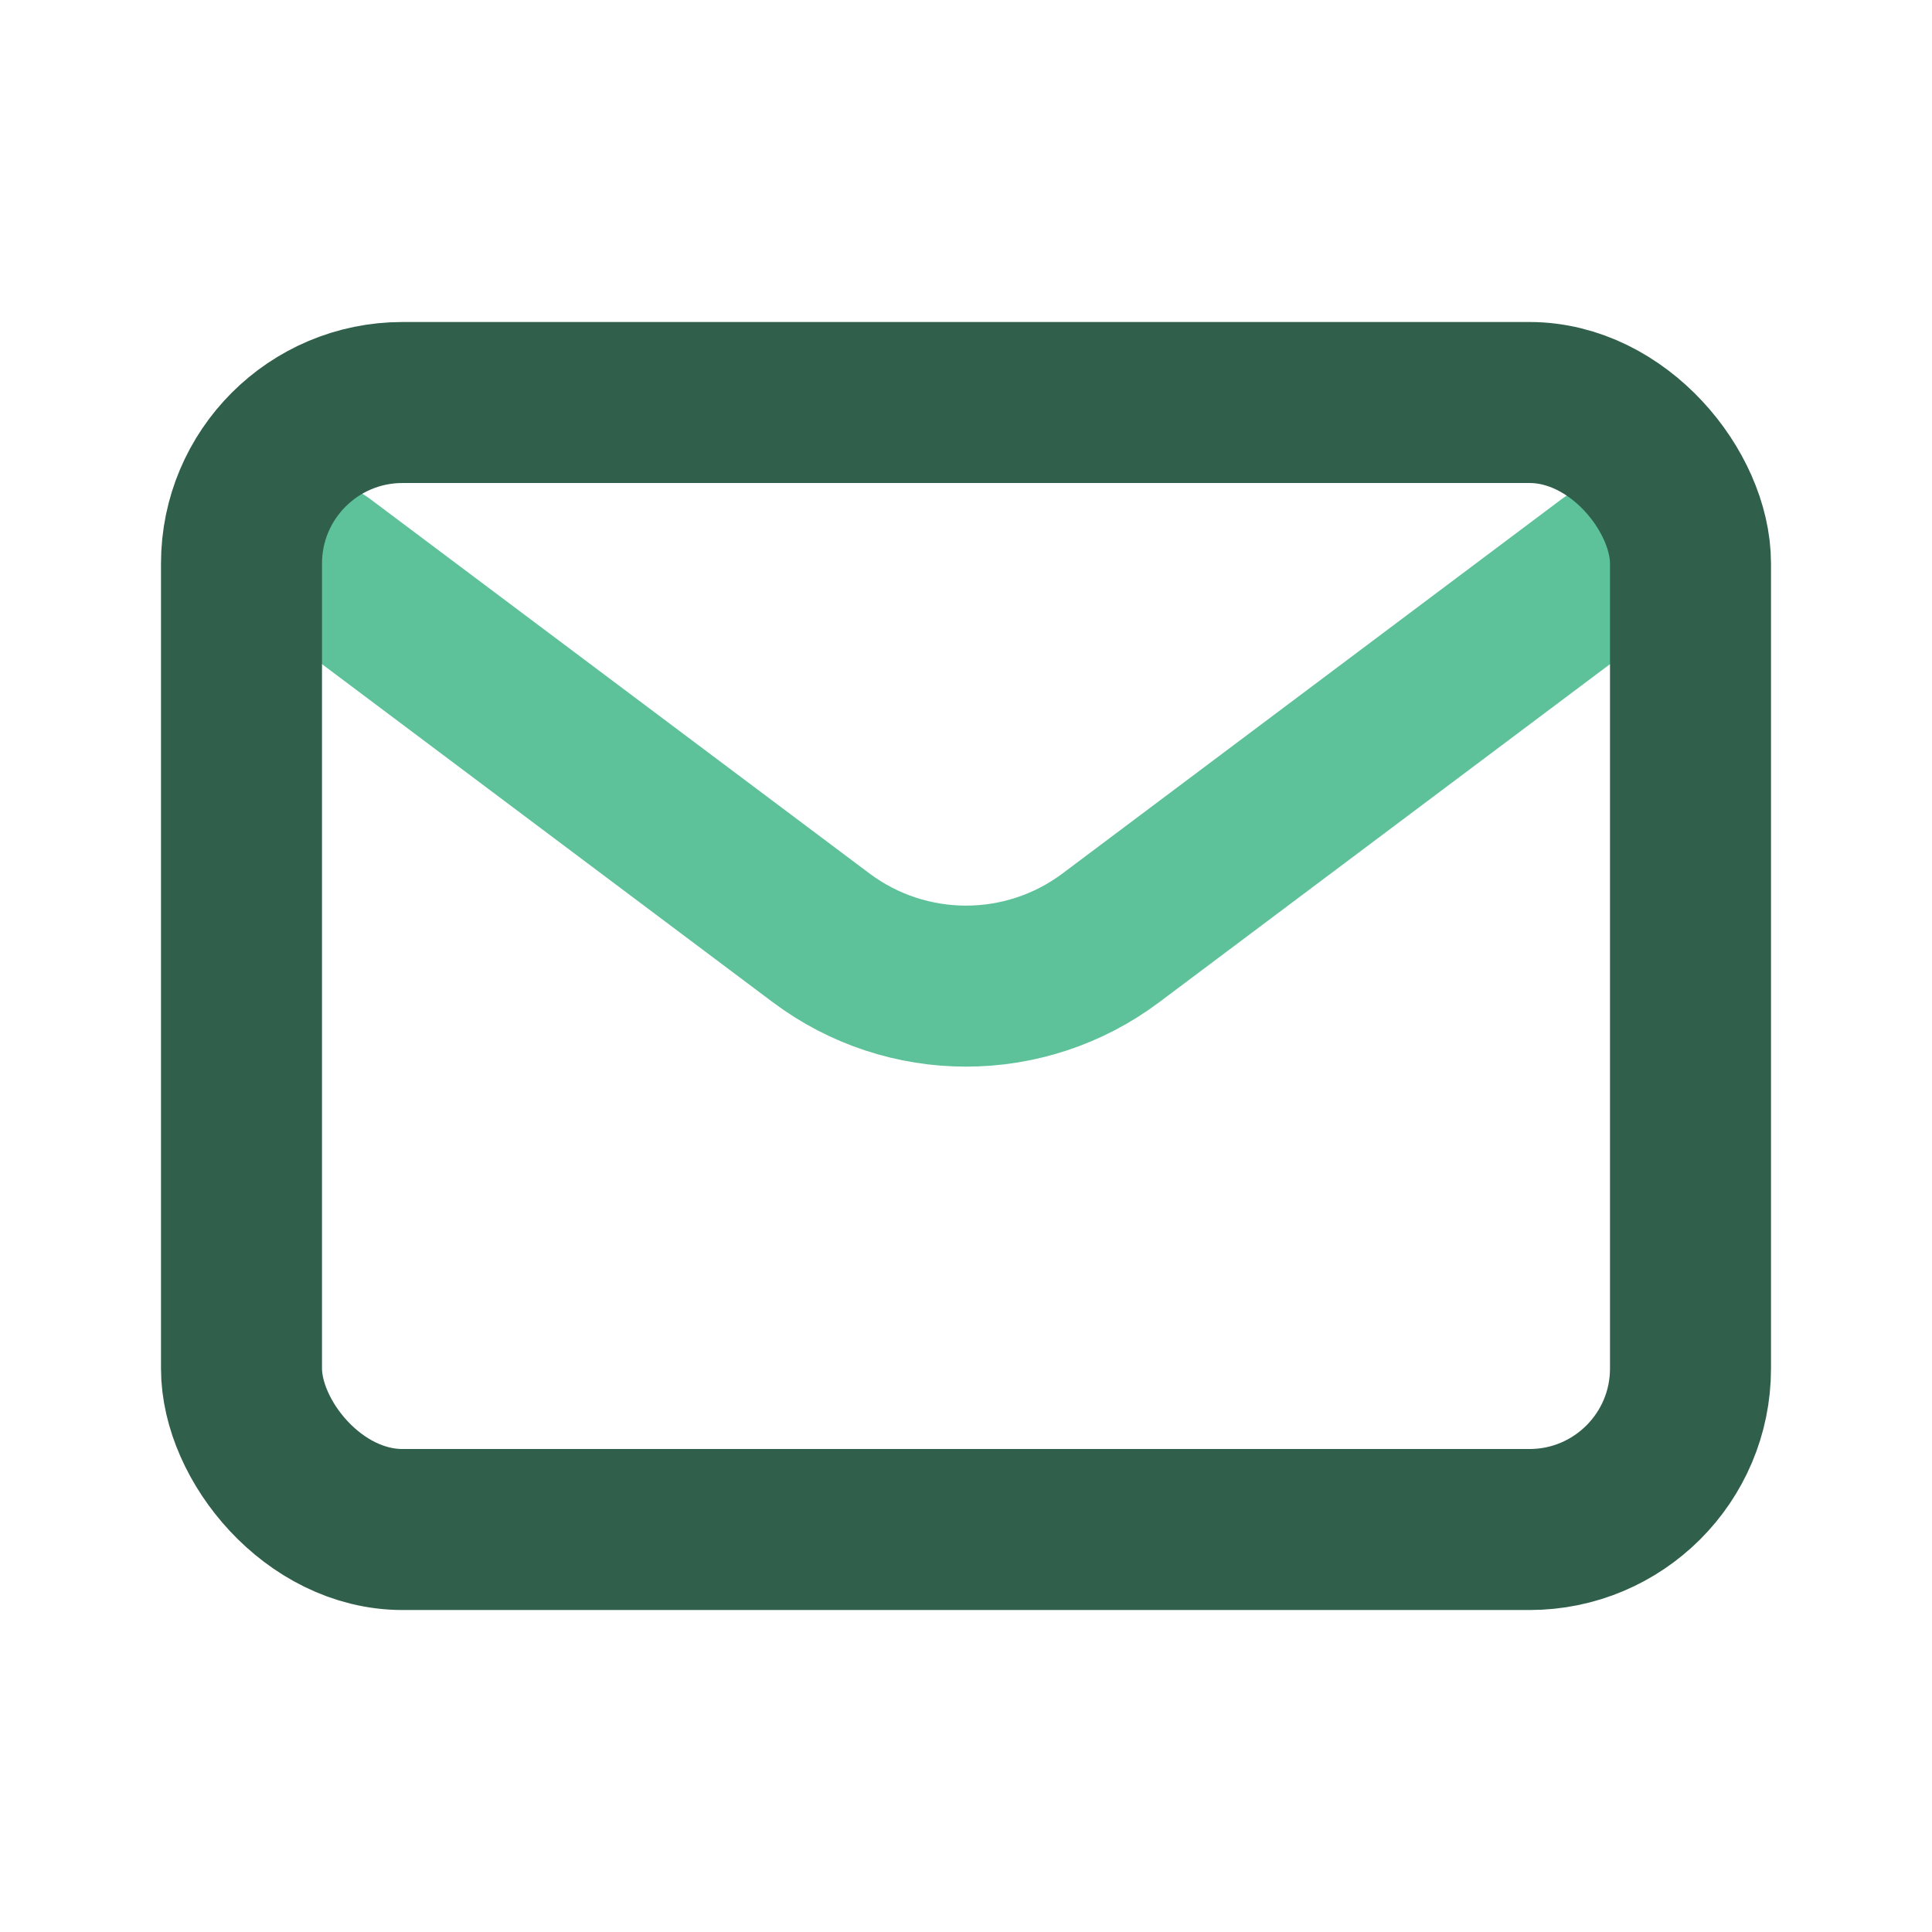 <?xml version="1.0" encoding="UTF-8"?>
<svg id="Layer_1" xmlns="http://www.w3.org/2000/svg" version="1.1" viewBox="0 0 800 800">
  <!-- Generator: Adobe Illustrator 29.5.1, SVG Export Plug-In . SVG Version: 2.1.0 Build 141)  -->
  <defs>
    <style>
      .st0 {
        stroke: #30604b;
      }

      .st0, .st1 {
        fill: none;
        stroke-linecap: round;
        stroke-miterlimit: 133.33;
        stroke-width: 66.67px;
      }

      .st1 {
        stroke: #5dc19a;
      }
    </style>
  </defs>
  <path class="st1" d="M133.33,233.33l206.67,155c35.56,26.67,84.44,26.67,120,0l206.67-155"/>
  <rect class="st0" x="100" y="166.67" width="600" height="466.67" rx="66.67" ry="66.67"/>
</svg>